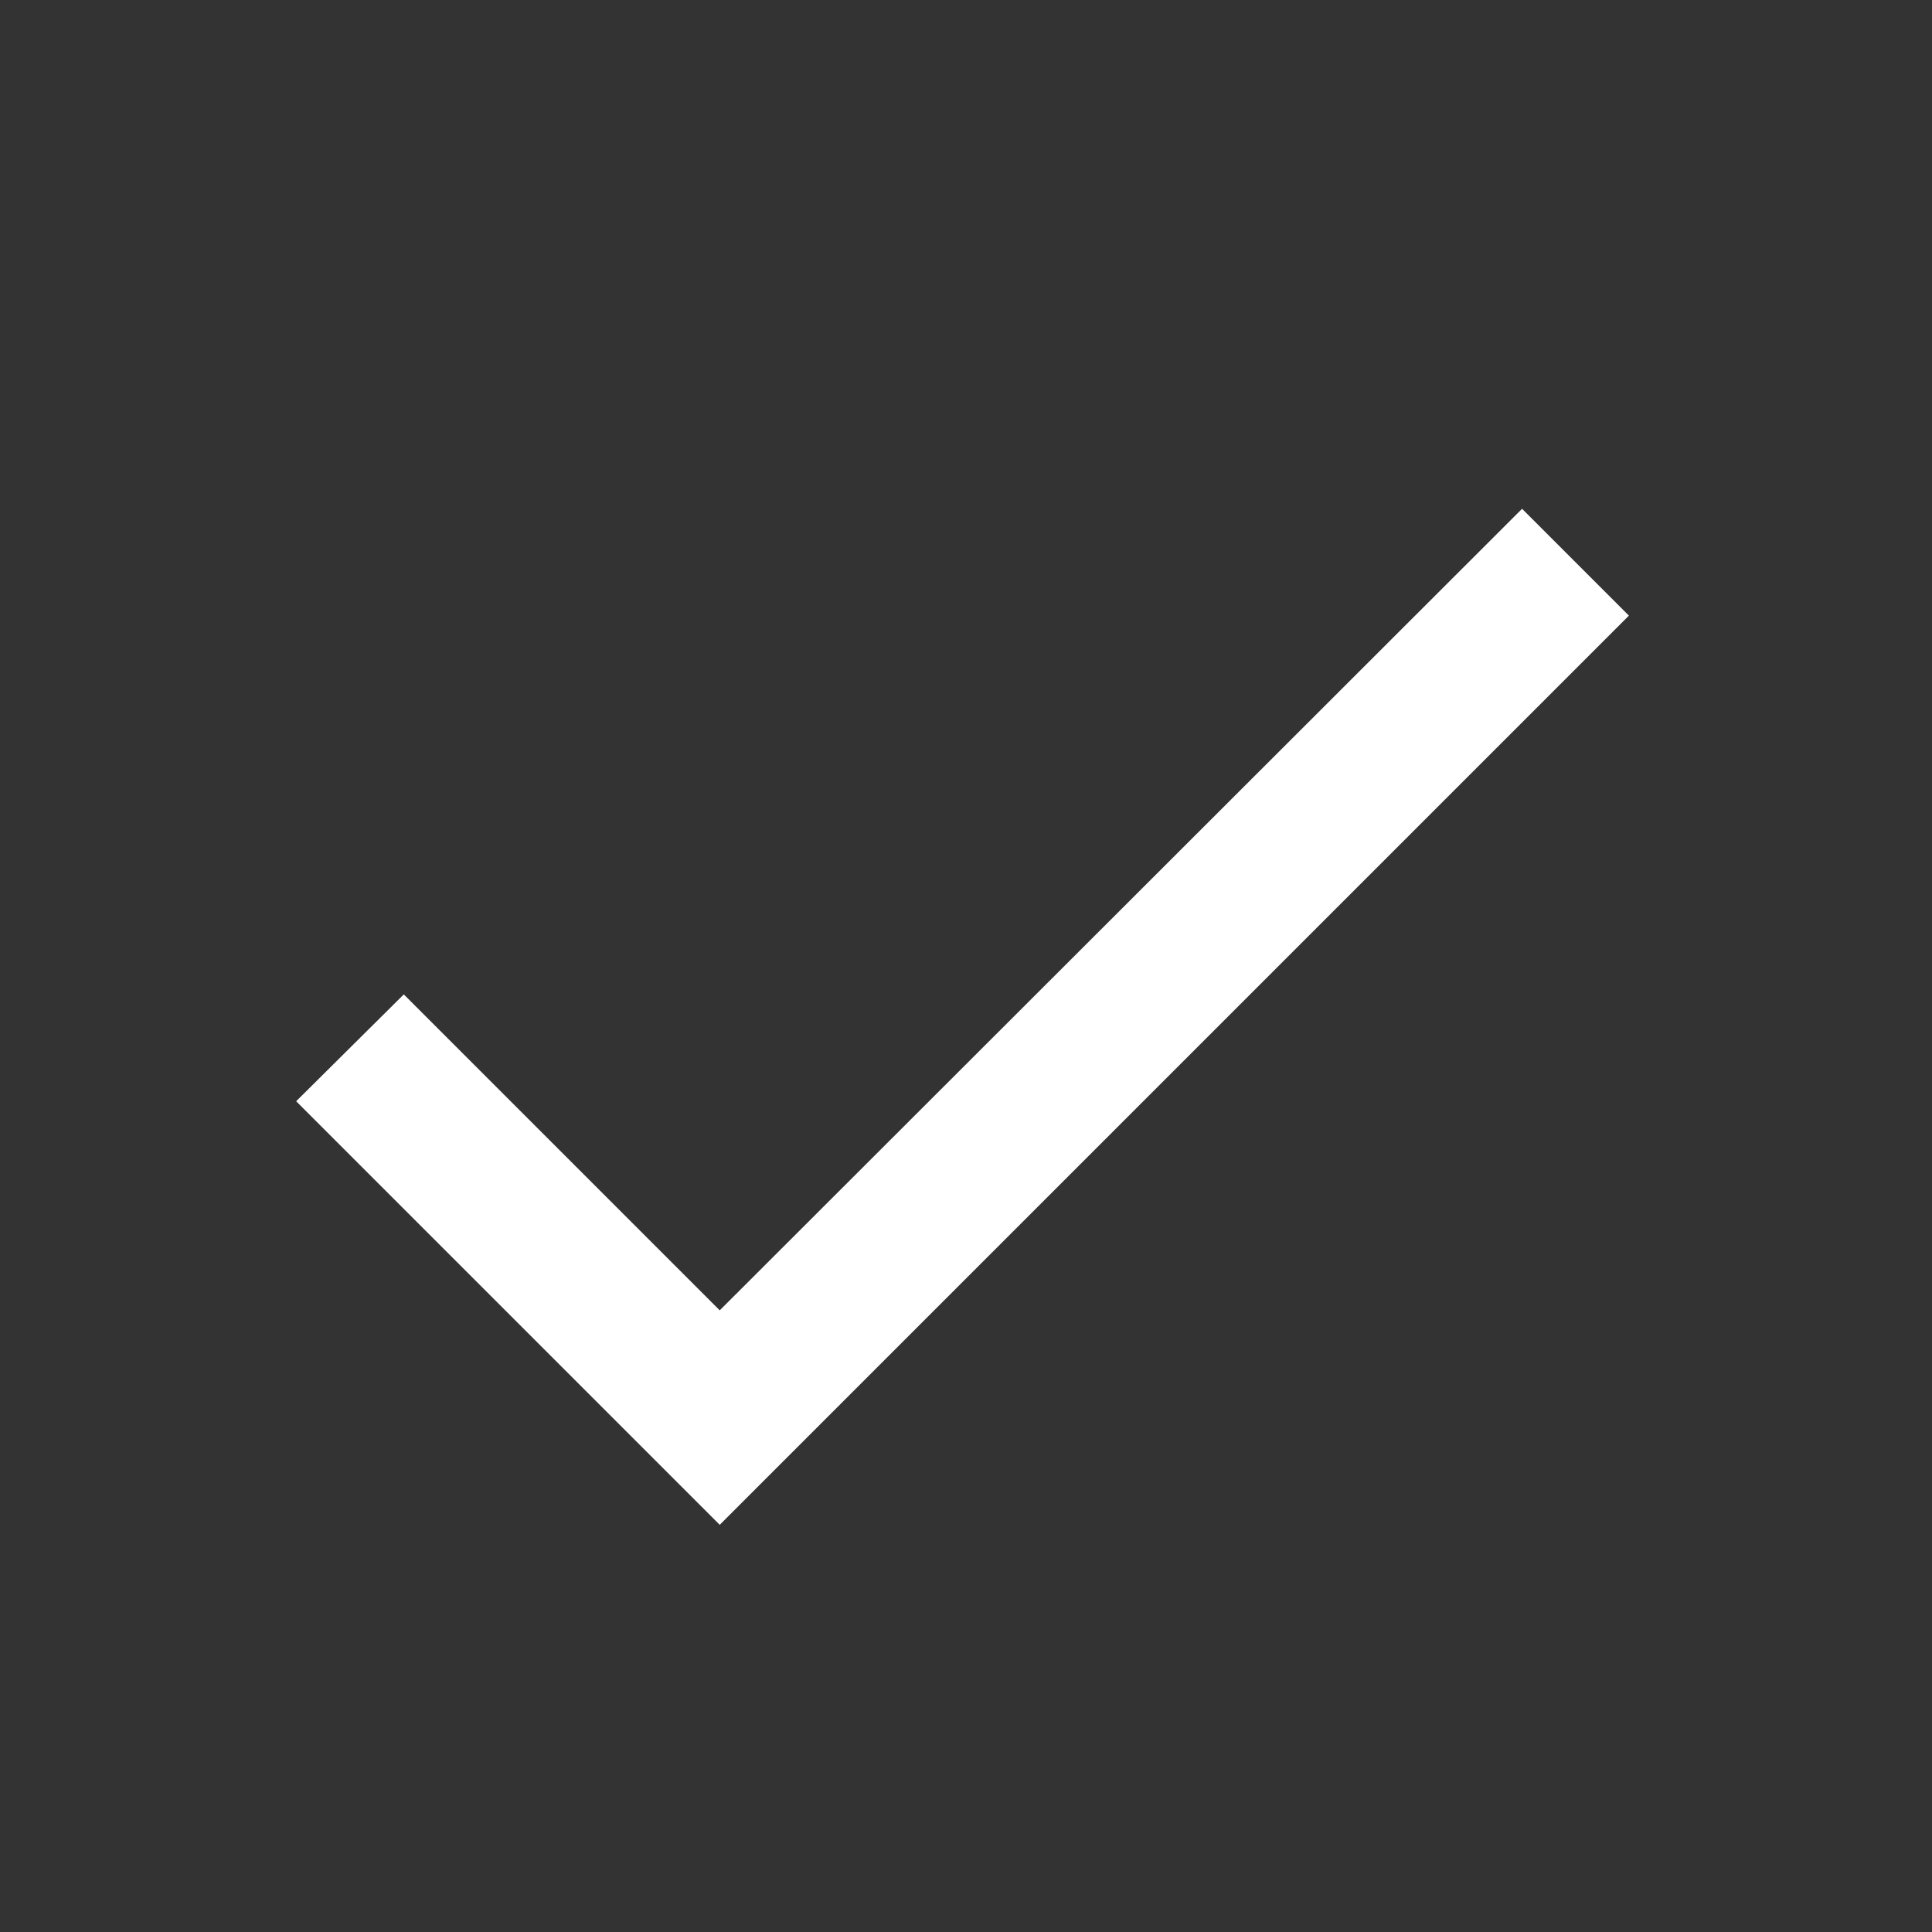 <svg width="17" height="17" viewBox="0 0 17 17" fill="none" xmlns="http://www.w3.org/2000/svg">
<rect x="0" y="0" width="17" height="17" fill="#333333" stroke="none"/>
<path d="M6.333 11.53L3.553 8.75L2.606 9.69L6.333 13.417L14.333 5.417L13.393 4.477L6.333 11.53Z" fill="white"/>
</svg>
